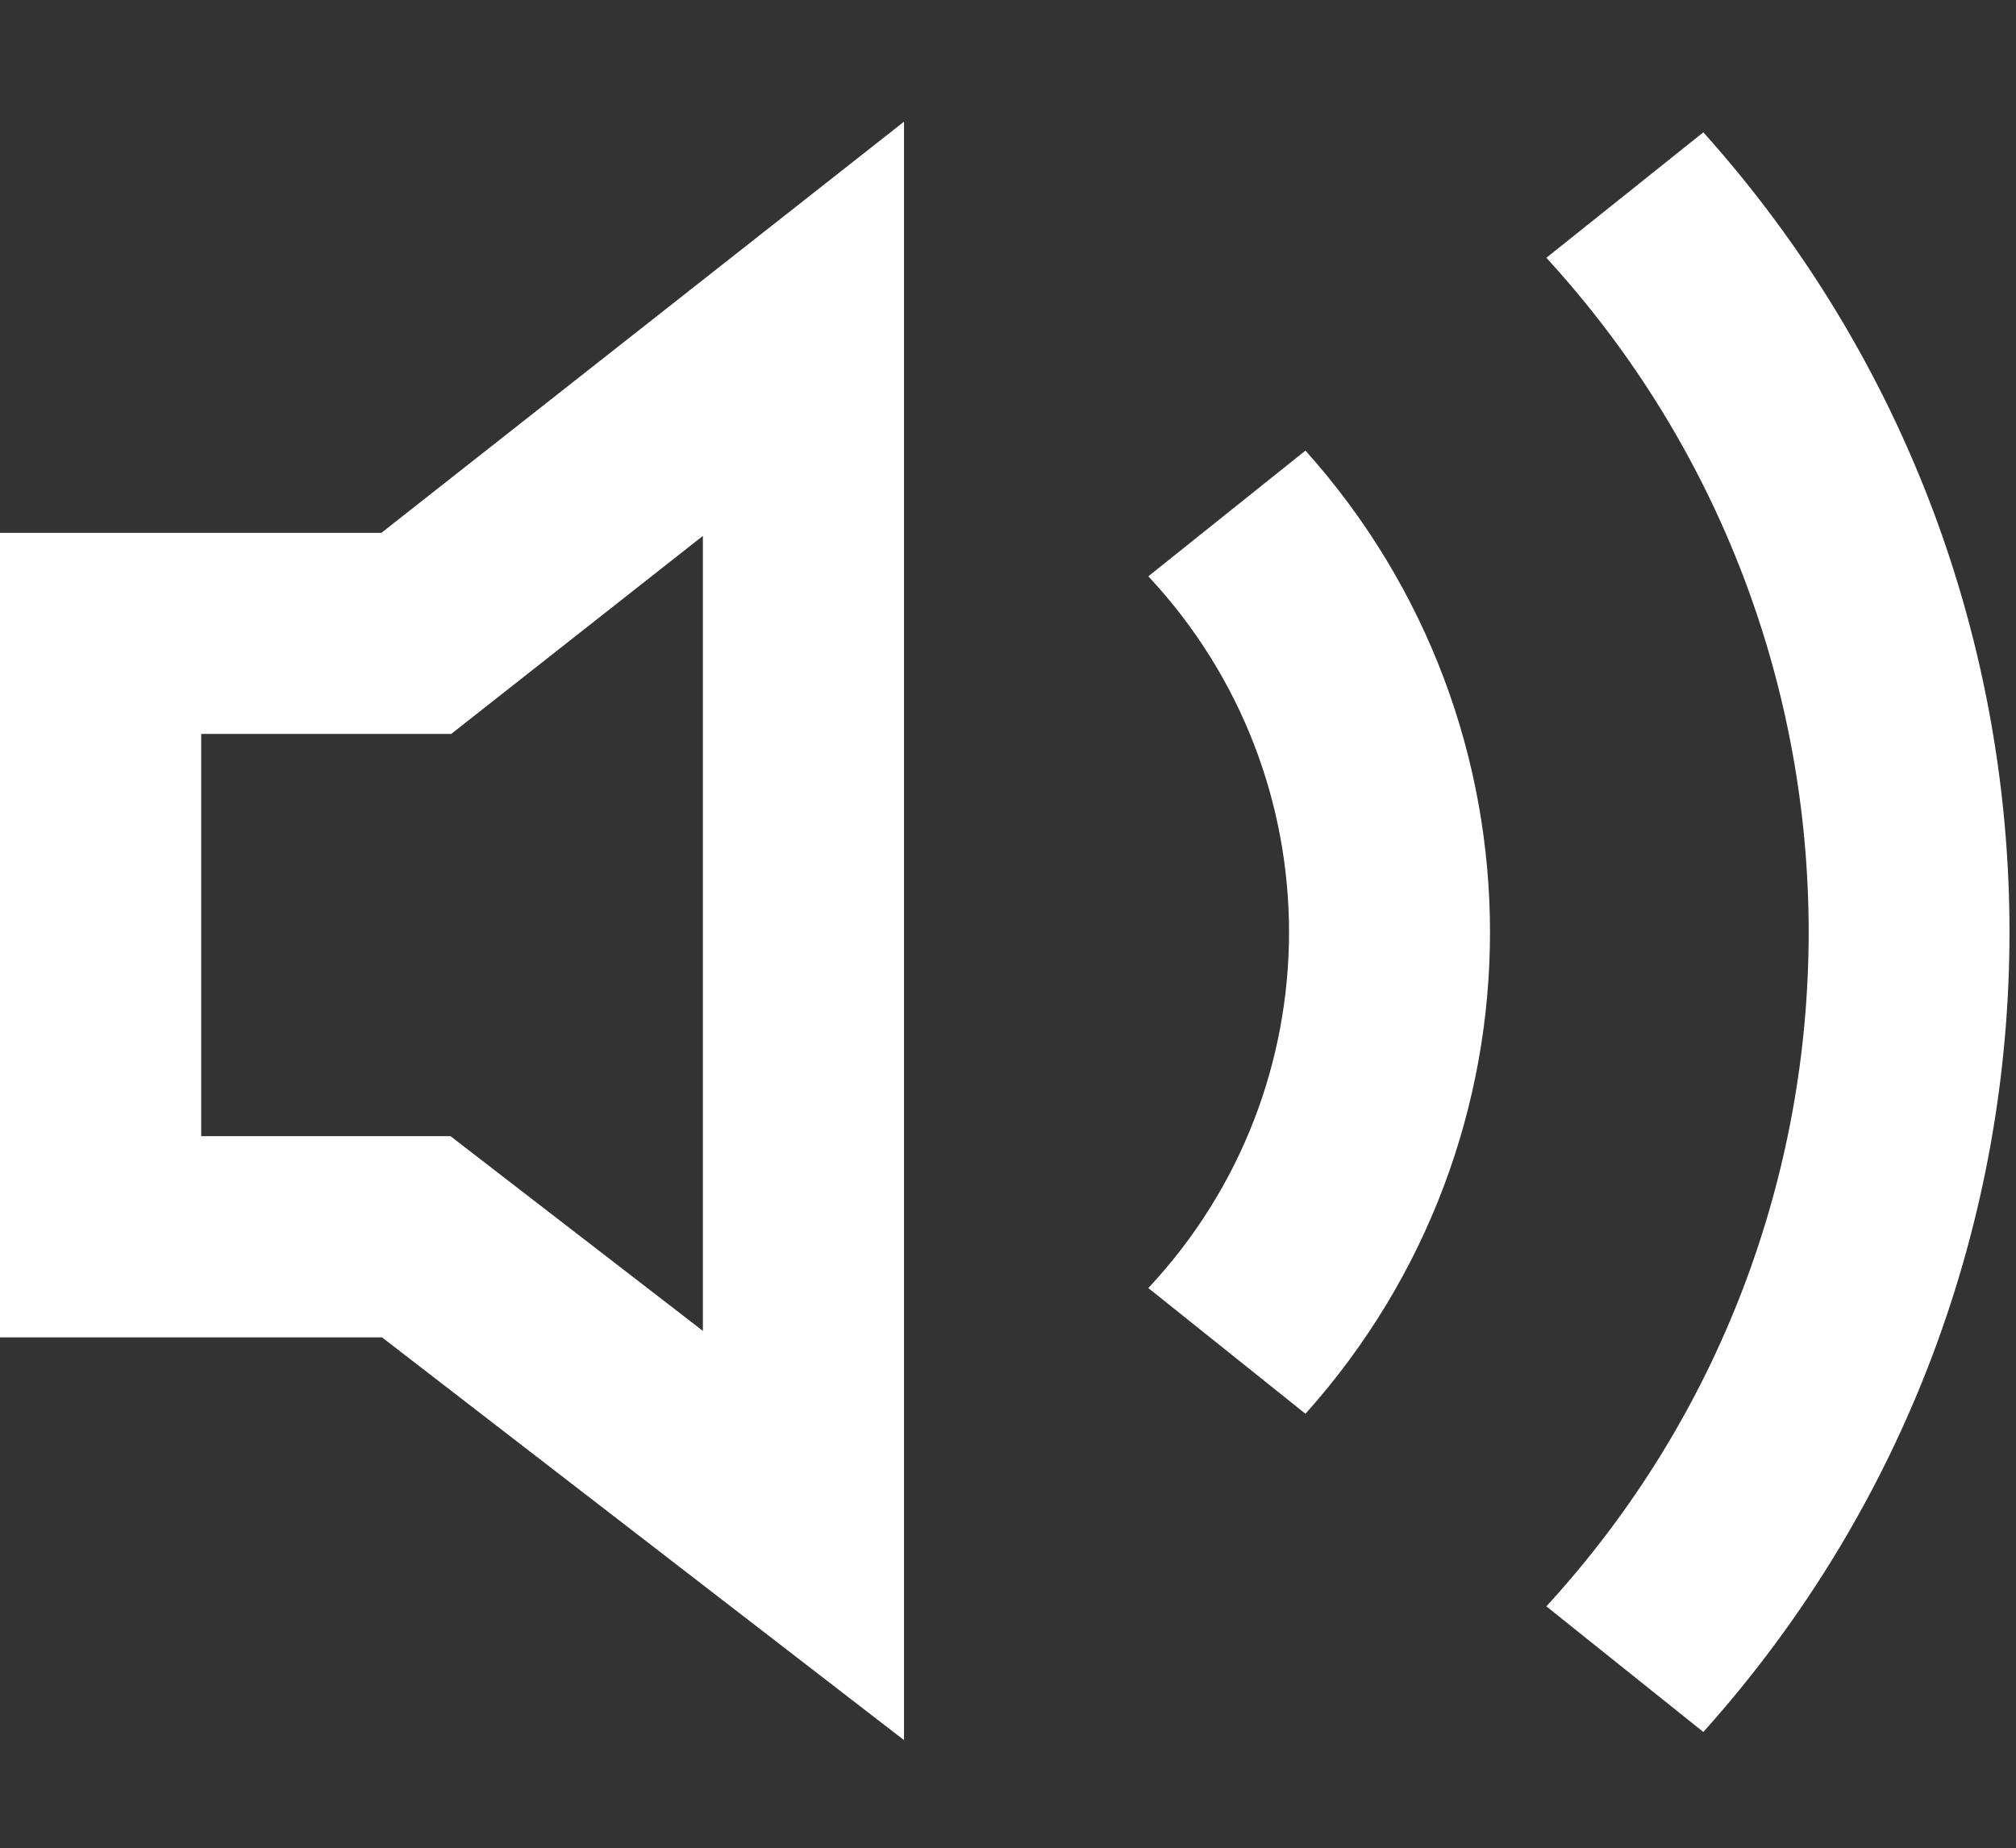 <svg xmlns="http://www.w3.org/2000/svg" viewBox="281.057 209.277 26.585 24.375" xmlns:v="https://vecta.io/nano"><rect x="281.057" y="209.277" width="26.585" height="24.375" fill="#333333" stroke="none"/><path d="M303.519 232.12l-2.07-1.657c4.612-5.031 4.612-12.754 0-17.786l2.07-1.655c5.383 6.003 5.383 15.096 0 21.098zm-5.247-16.9l-2.072 1.658c2.474 2.646 2.474 6.742 0 9.387l2.072 1.658c3.245-3.619 3.245-9.083 0-12.703zm-5.294-4.338l-6.892 5.423h-5.029v10.61h5.037l6.884 5.312v-21.345zm-9.268 8.075h3.297l3.319-2.612v10.485l-3.328-2.568h-3.288v-5.305z" fill="#fff"/></svg>
